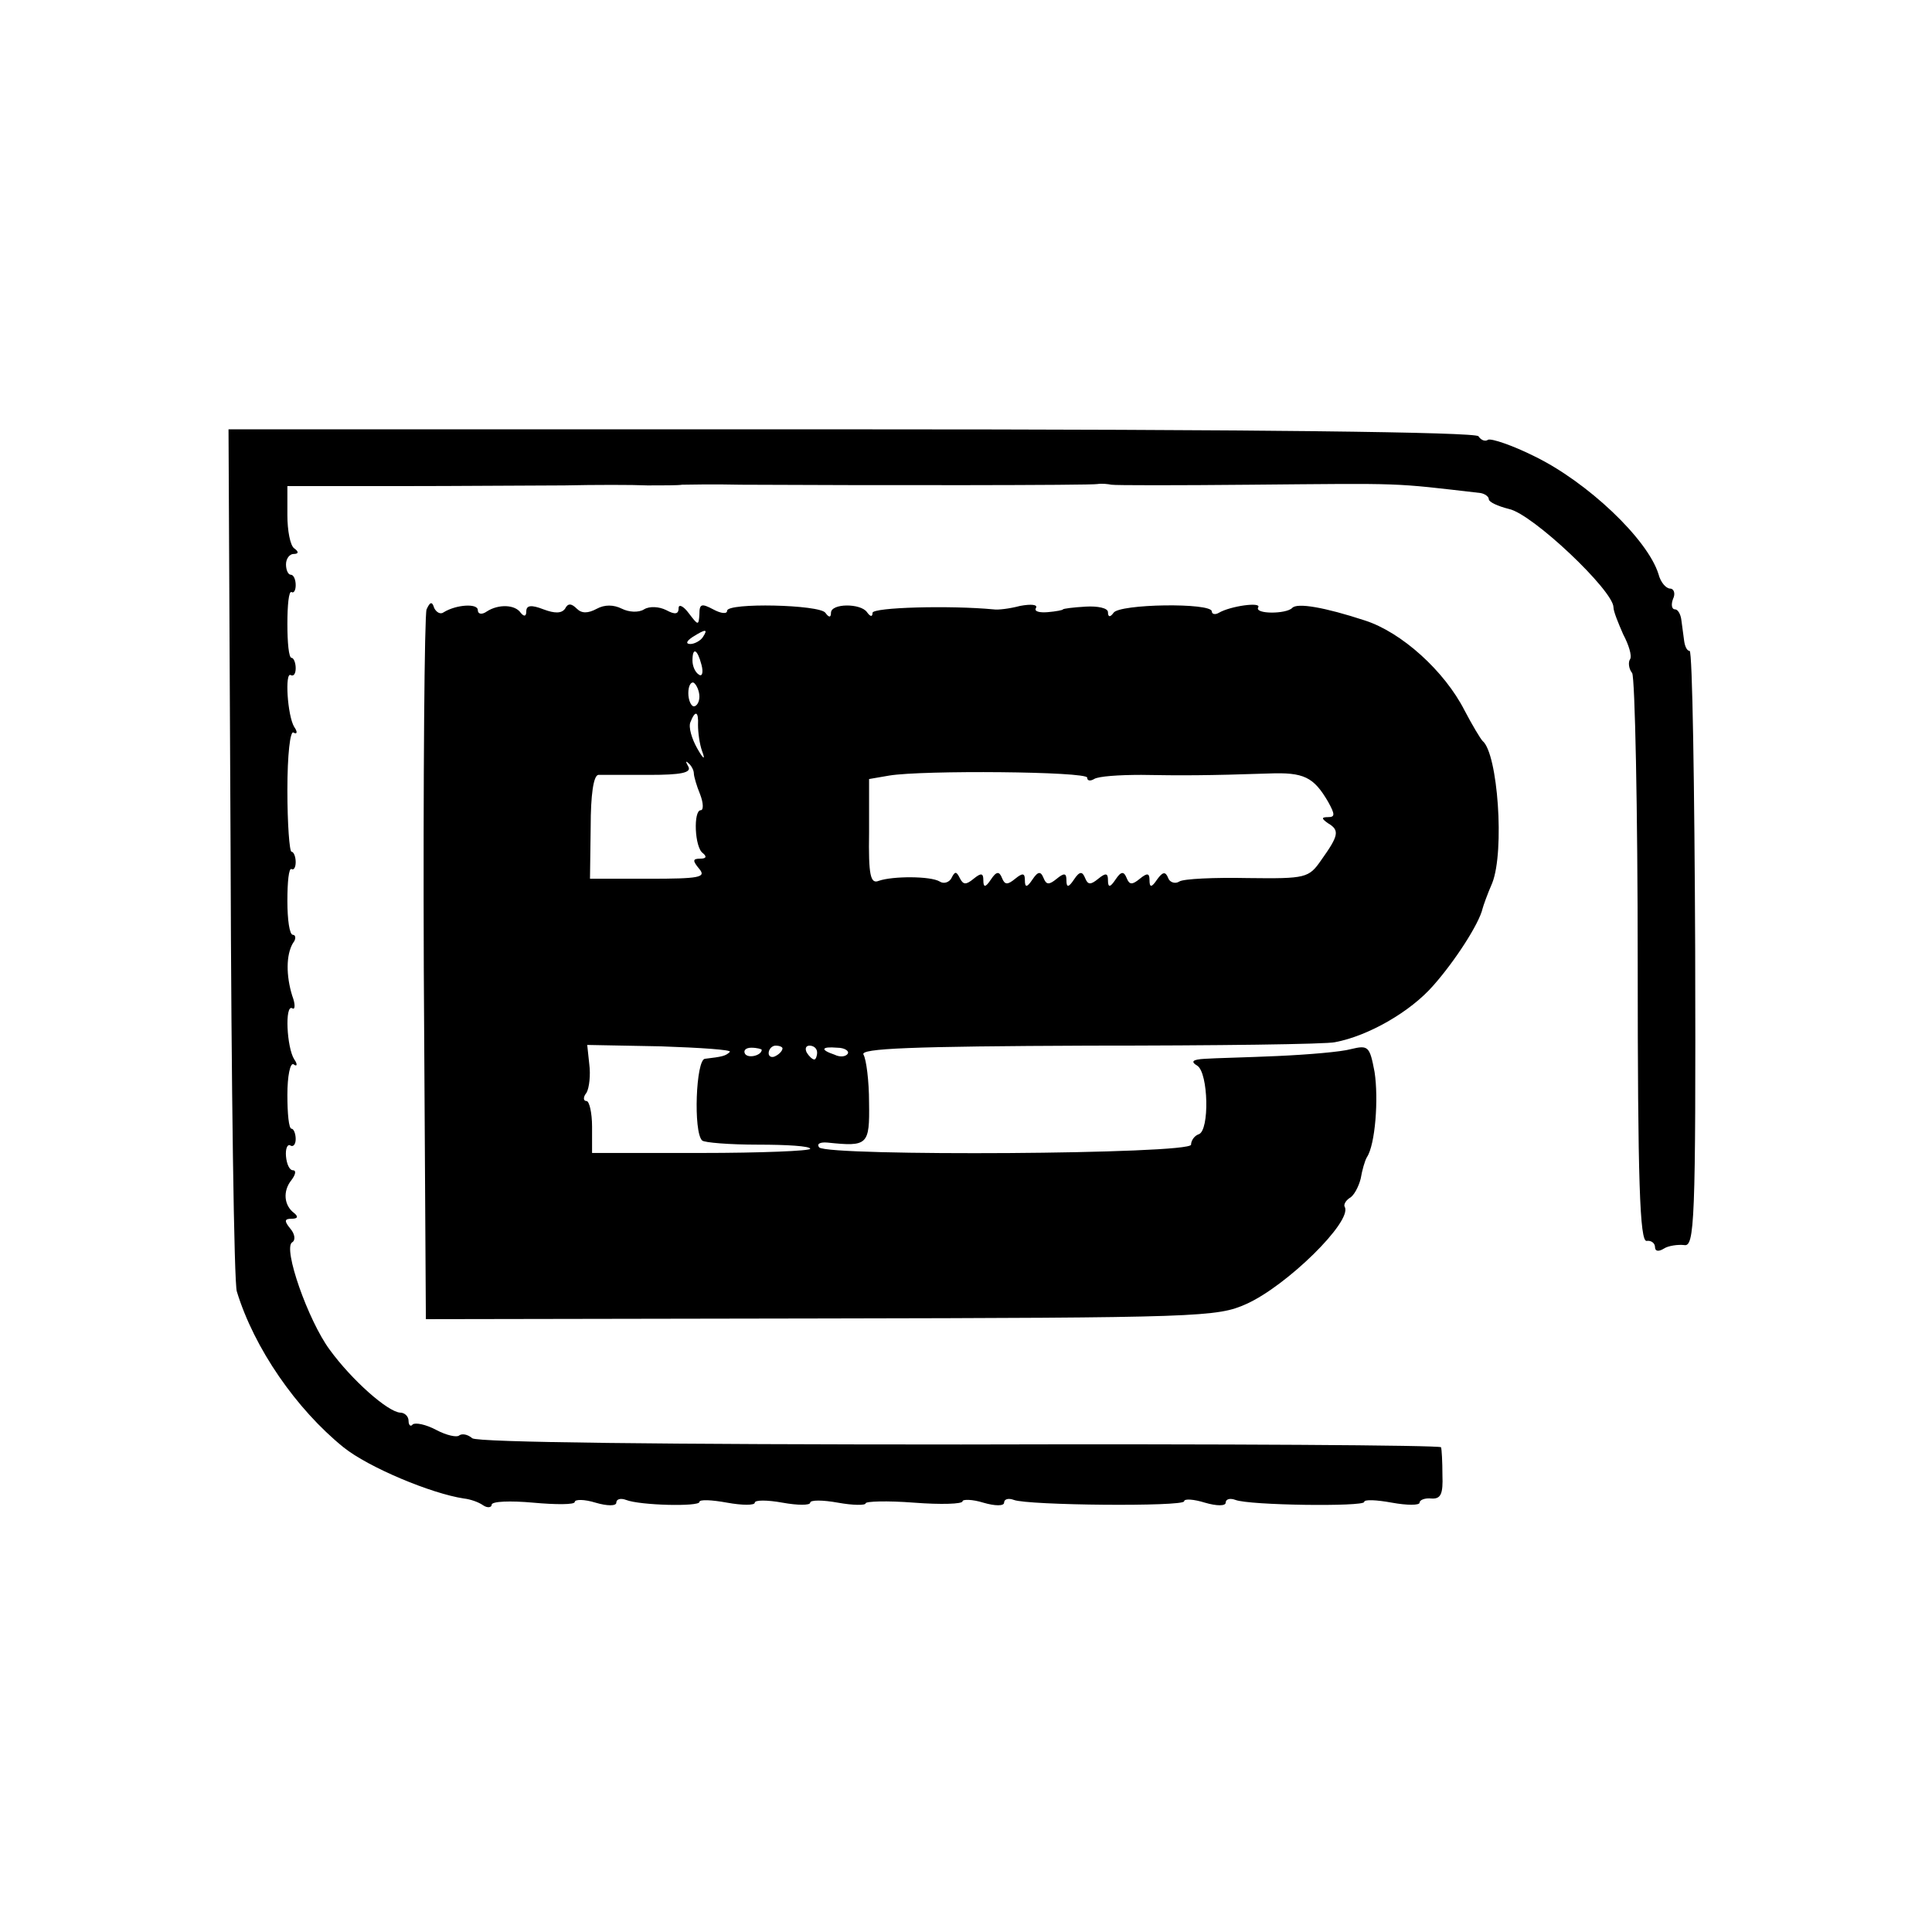 <?xml version="1.0" standalone="no"?>
<!DOCTYPE svg PUBLIC "-//W3C//DTD SVG 20010904//EN"
 "http://www.w3.org/TR/2001/REC-SVG-20010904/DTD/svg10.dtd">
<svg version="1.0" xmlns="http://www.w3.org/2000/svg"
 width="279pt" height="279pt" viewBox="0 0 279 279"
 preserveAspectRatio="xMidYMid meet">
<g transform="translate(0,279) scale(0.1,-0.1)"
fill="#000000" stroke="none">
<path d="M333 1558 c1 -337 5 -622 9 -633 25 -82 86 -170 154 -225 36 -29 127
-67 174 -74 9 -1 21 -5 28 -10 6 -4 12 -3 12 1 0 5 27 6 60 3 33 -3 60 -3 60
1 0 4 14 4 30 -1 17 -5 30 -5 30 0 0 5 6 7 14 4 20 -8 106 -10 106 -3 0 4 18
3 40 -1 22 -4 40 -4 40 0 0 4 18 4 40 0 22 -4 40 -4 40 0 0 4 18 4 40 0 22 -4
40 -4 40 -1 0 3 31 4 70 1 39 -3 70 -2 70 2 0 3 14 3 30 -2 17 -5 30 -5 30 0
0 5 6 7 14 4 20 -8 246 -10 246 -2 0 4 14 3 30 -2 17 -5 30 -5 30 0 0 5 6 7
14 4 20 -8 186 -10 186 -3 0 4 18 3 40 -1 22 -4 40 -4 40 0 0 4 8 7 17 6 14
-1 17 7 16 34 0 19 -1 37 -2 40 -1 3 -313 5 -693 4 -427 0 -698 3 -706 9 -7 6
-15 7 -19 4 -3 -3 -18 0 -33 8 -15 8 -30 11 -34 8 -3 -4 -6 -1 -6 5 0 7 -6 12
-12 12 -18 1 -70 47 -102 91 -31 42 -68 147 -54 155 5 3 4 12 -3 20 -9 11 -8
14 2 14 9 0 10 3 4 8 -15 11 -17 32 -4 48 6 8 7 14 2 14 -5 0 -9 9 -10 20 -1
11 2 18 6 16 4 -3 8 1 8 9 0 8 -3 15 -6 15 -4 0 -6 22 -6 49 0 27 4 47 9 44 5
-4 6 0 1 7 -11 17 -14 80 -3 74 4 -3 5 5 0 18 -9 29 -9 59 1 76 5 6 4 12 0 12
-5 0 -8 22 -8 49 0 27 2 48 6 46 3 -2 6 2 6 10 0 8 -3 15 -6 15 -3 0 -6 40 -6
89 0 51 4 87 9 83 5 -3 6 1 1 8 -10 16 -14 81 -5 75 4 -2 7 2 7 10 0 8 -3 15
-6 15 -4 0 -6 22 -6 49 0 27 2 48 6 46 3 -2 6 2 6 10 0 8 -3 15 -7 15 -4 0 -7
7 -7 15 0 8 5 15 11 15 7 0 8 3 1 8 -6 4 -10 26 -10 48 l0 42 160 0 c88 0 196
1 240 1 44 1 98 1 120 0 22 0 45 0 50 1 6 0 44 1 85 0 187 -1 506 -1 515 1 6
1 15 0 20 -1 6 -1 96 -1 200 0 227 2 203 3 333 -12 6 -1 12 -5 12 -9 0 -4 13
-10 29 -14 34 -7 151 -118 151 -142 0 -6 7 -23 14 -39 8 -15 13 -31 10 -36 -3
-4 -2 -14 3 -20 4 -7 8 -195 8 -418 0 -316 3 -404 13 -402 6 1 12 -3 12 -9 0
-6 5 -7 13 -2 6 4 20 6 29 5 15 -3 17 30 16 427 -1 237 -4 431 -8 431 -4 0 -7
7 -8 15 -1 8 -3 22 -4 30 -1 8 -5 15 -9 15 -5 0 -6 7 -3 15 4 8 1 15 -4 15 -6
0 -14 9 -17 21 -16 51 -103 133 -179 170 -32 16 -62 26 -67 24 -4 -3 -10 -1
-14 5 -4 6 -319 10 -906 10 l-899 0 3 -612z"/>
<path d="M616 1910 c-3 -8 -5 -242 -4 -520 l3 -505 570 1 c548 1 573 2 615 21
58 26 153 119 142 140 -2 3 1 9 7 13 6 3 13 16 16 28 2 12 6 26 9 31 12 18 17
84 11 123 -7 37 -9 39 -34 33 -14 -4 -62 -8 -106 -10 -44 -2 -91 -3 -105 -4
-18 -1 -21 -4 -11 -10 16 -10 18 -94 2 -99 -6 -2 -11 -9 -11 -15 0 -14 -523
-17 -537 -4 -4 5 1 8 12 7 58 -6 61 -4 60 58 0 31 -4 62 -8 69 -6 9 69 12 326
13 183 0 343 2 355 5 48 9 109 44 142 82 31 35 66 89 71 111 1 4 7 21 14 37
18 46 8 187 -14 205 -3 3 -15 23 -26 44 -29 57 -91 113 -144 130 -58 19 -98
26 -105 18 -9 -9 -55 -9 -49 1 5 8 -40 2 -57 -8 -5 -3 -10 -2 -10 2 0 13 -134
11 -142 -2 -5 -7 -8 -6 -8 1 0 6 -15 9 -32 8 -18 -1 -33 -3 -33 -4 0 -1 -10
-3 -22 -4 -12 -1 -20 1 -17 6 3 5 -7 6 -23 3 -15 -4 -32 -6 -38 -5 -63 6 -175
3 -175 -5 0 -6 -3 -6 -8 1 -9 13 -52 13 -52 -1 0 -7 -3 -7 -8 0 -8 12 -142 15
-142 3 0 -5 -9 -4 -20 2 -17 9 -20 8 -20 -7 -1 -17 -2 -16 -15 1 -8 11 -15 14
-15 8 0 -9 -5 -10 -18 -3 -10 5 -24 6 -32 1 -8 -5 -22 -4 -32 1 -12 6 -25 6
-36 0 -13 -7 -22 -7 -29 0 -8 8 -13 8 -17 0 -5 -7 -15 -7 -31 -1 -18 7 -25 6
-25 -3 0 -7 -3 -8 -8 -2 -8 12 -32 13 -49 2 -7 -5 -13 -4 -13 2 0 10 -31 8
-49 -3 -5 -4 -11 0 -14 6 -3 10 -6 9 -11 -2z m399 -40 c-3 -5 -12 -10 -18 -10
-7 0 -6 4 3 10 19 12 23 12 15 0z m-2 -40 c3 -11 1 -18 -4 -14 -5 3 -9 12 -9
20 0 20 7 17 13 -6z m-3 -46 c0 -8 -4 -14 -8 -14 -4 0 -8 9 -8 19 0 11 4 17 8
15 4 -3 8 -12 8 -20z m-2 -41 c0 -10 2 -27 6 -38 5 -13 2 -12 -7 4 -8 14 -13
31 -10 38 7 18 12 16 11 -4z m-6 -70 c0 -4 4 -18 9 -30 5 -13 5 -23 1 -23 -11
0 -9 -54 3 -62 6 -5 5 -8 -4 -8 -11 0 -11 -3 -1 -15 10 -12 0 -14 -73 -14
l-85 0 1 75 c0 46 4 74 11 75 6 0 39 0 74 0 45 0 61 3 56 12 -4 7 -4 9 0 5 4
-3 8 -10 8 -15z m568 -6 c0 -5 5 -5 10 -2 6 4 36 6 68 6 57 -1 96 -1 184 2 51
2 65 -5 86 -41 10 -18 10 -22 0 -22 -10 0 -10 -2 0 -9 17 -10 15 -18 -10 -53
-18 -26 -22 -27 -106 -26 -48 1 -93 -1 -99 -5 -6 -4 -14 -1 -16 5 -4 10 -8 9
-16 -2 -8 -12 -11 -12 -11 -1 0 10 -3 11 -14 2 -11 -9 -15 -9 -19 1 -4 10 -8
10 -16 -2 -8 -12 -11 -12 -11 -1 0 10 -3 11 -14 2 -11 -9 -15 -9 -19 1 -4 10
-8 10 -16 -2 -8 -12 -11 -12 -11 -1 0 10 -3 11 -14 2 -11 -9 -15 -9 -19 1 -4
10 -8 10 -16 -2 -8 -12 -11 -12 -11 -1 0 10 -3 11 -14 2 -11 -9 -15 -9 -19 1
-4 10 -8 10 -16 -2 -8 -12 -11 -12 -11 -1 0 10 -3 11 -14 2 -11 -9 -15 -9 -20
1 -5 10 -7 10 -12 0 -3 -6 -11 -9 -17 -5 -13 8 -68 8 -88 1 -12 -5 -15 8 -14
70 l0 77 29 5 c48 8 286 6 286 -3z m-516 -396 c-6 -6 -11 -7 -36 -10 -13 -1
-17 -106 -4 -118 3 -3 39 -6 81 -6 41 0 75 -2 75 -6 0 -3 -71 -6 -158 -6
l-157 0 0 38 c0 20 -4 37 -8 37 -5 0 -5 6 0 12 4 7 6 26 4 41 l-3 28 106 -2
c58 -2 103 -5 100 -8z m46 3 c0 -8 -19 -13 -24 -6 -3 5 1 9 9 9 8 0 15 -2 15
-3z m30 2 c0 -3 -4 -8 -10 -11 -5 -3 -10 -1 -10 4 0 6 5 11 10 11 6 0 10 -2
10 -4z m50 -6 c0 -5 -2 -10 -4 -10 -3 0 -8 5 -11 10 -3 6 -1 10 4 10 6 0 11
-4 11 -10z m44 -2 c-3 -4 -11 -5 -19 -1 -21 7 -19 12 4 10 11 0 18 -5 15 -9z"/>
</g>
</svg>
